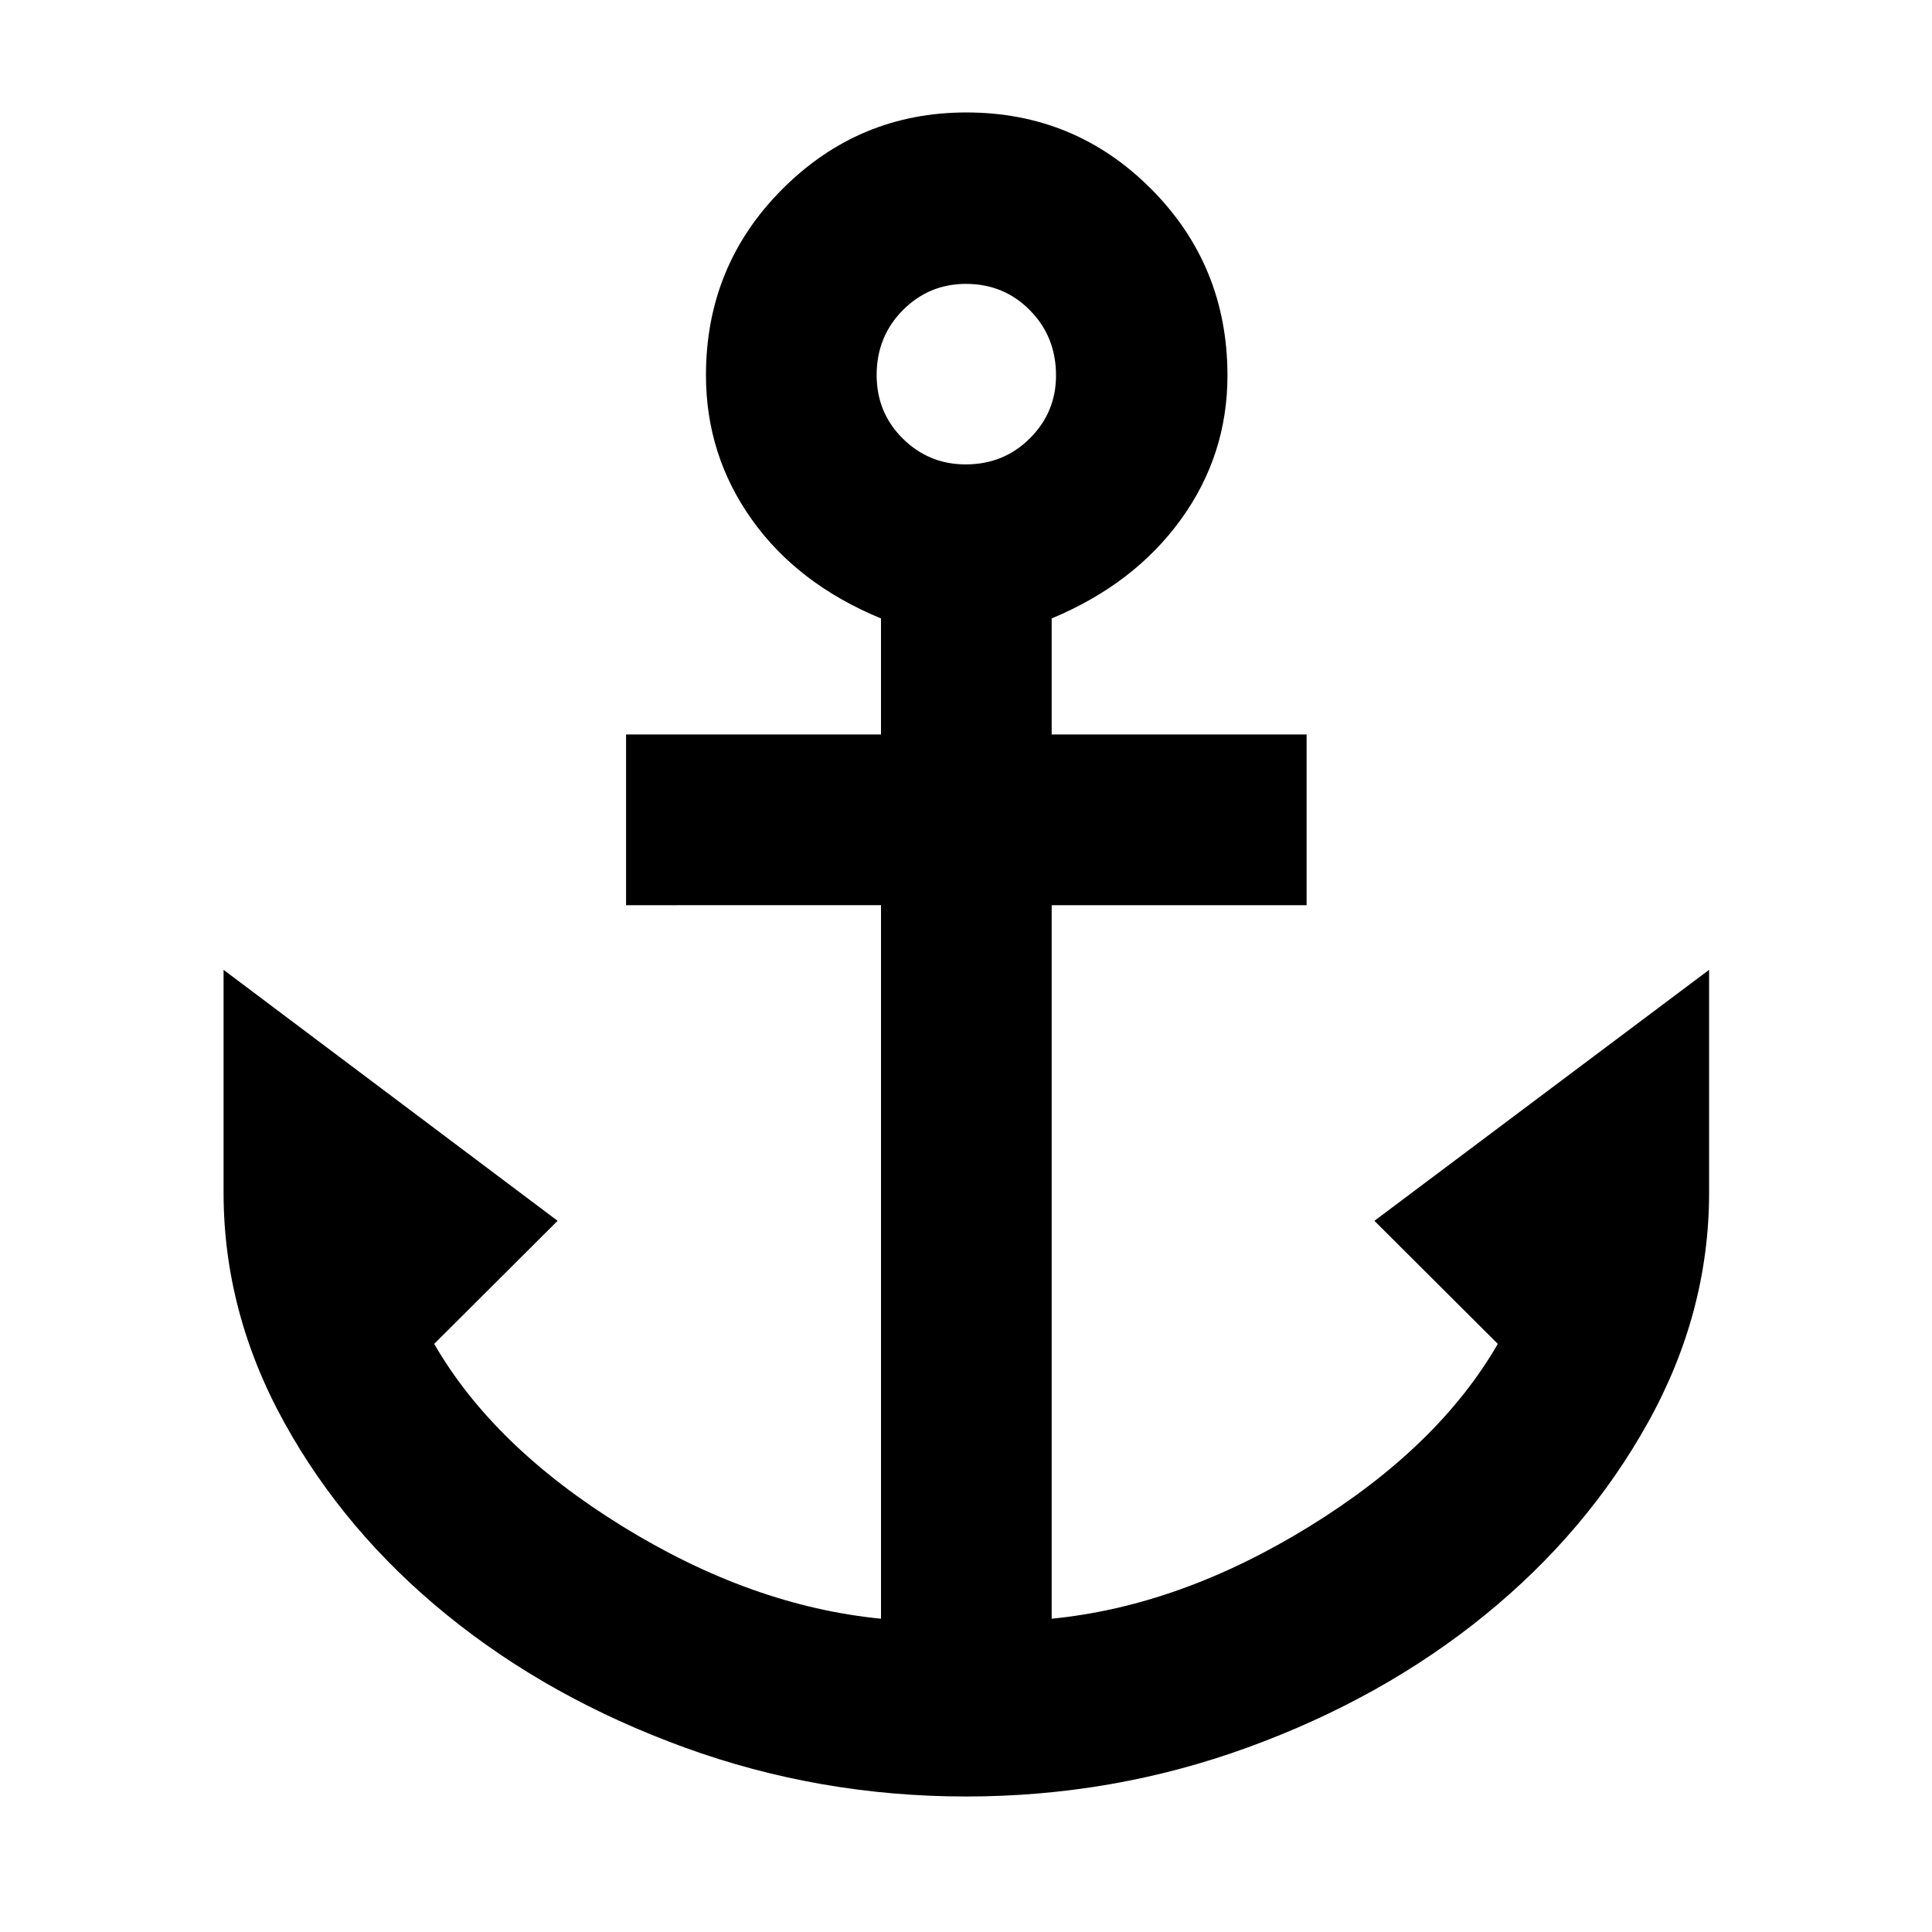 <svg xmlns="http://www.w3.org/2000/svg" height="40" viewBox="0 -960 960 960" width="40"><path d="M480.07-67.33q-72.97 0-139.95-24.37-66.97-24.38-117.91-65.71t-81.03-95.89q-30.09-54.57-30.09-114.11v-110.68l165.97 124.71-61.31 61.15q29.58 51.23 93.69 90.75 64.1 39.52 128.32 45.81v-354.55H311.09v-84.82h126.67v-57.66q-41.38-17.08-64.17-49.12-22.8-32.04-22.8-71.76 0-54.5 38.02-92.52 38.01-38.02 91.37-38.02 54.02 0 91.88 38.07 37.86 38.07 37.86 92.65 0 39.59-23.21 71.62-23.21 32.02-64.14 49.08v57.66h126.67v84.82H522.57v354.55q63.89-6.29 127.99-45.81 64.11-39.52 93.69-90.75l-61.31-61.15 166.3-124.71v110.68q0 59.5-30.25 114.03-30.26 54.52-81.17 95.91-50.91 41.39-117.84 65.77-66.94 24.37-139.91 24.37Zm-.24-661.91q18.96 0 31.93-12.97 12.97-12.96 12.97-31.26 0-19.2-12.94-32.33-12.94-13.14-31.79-13.14-18.46 0-31.43 13.11-12.97 13.1-12.97 32.18 0 18.69 12.97 31.55t31.26 12.86Z"/></svg>
